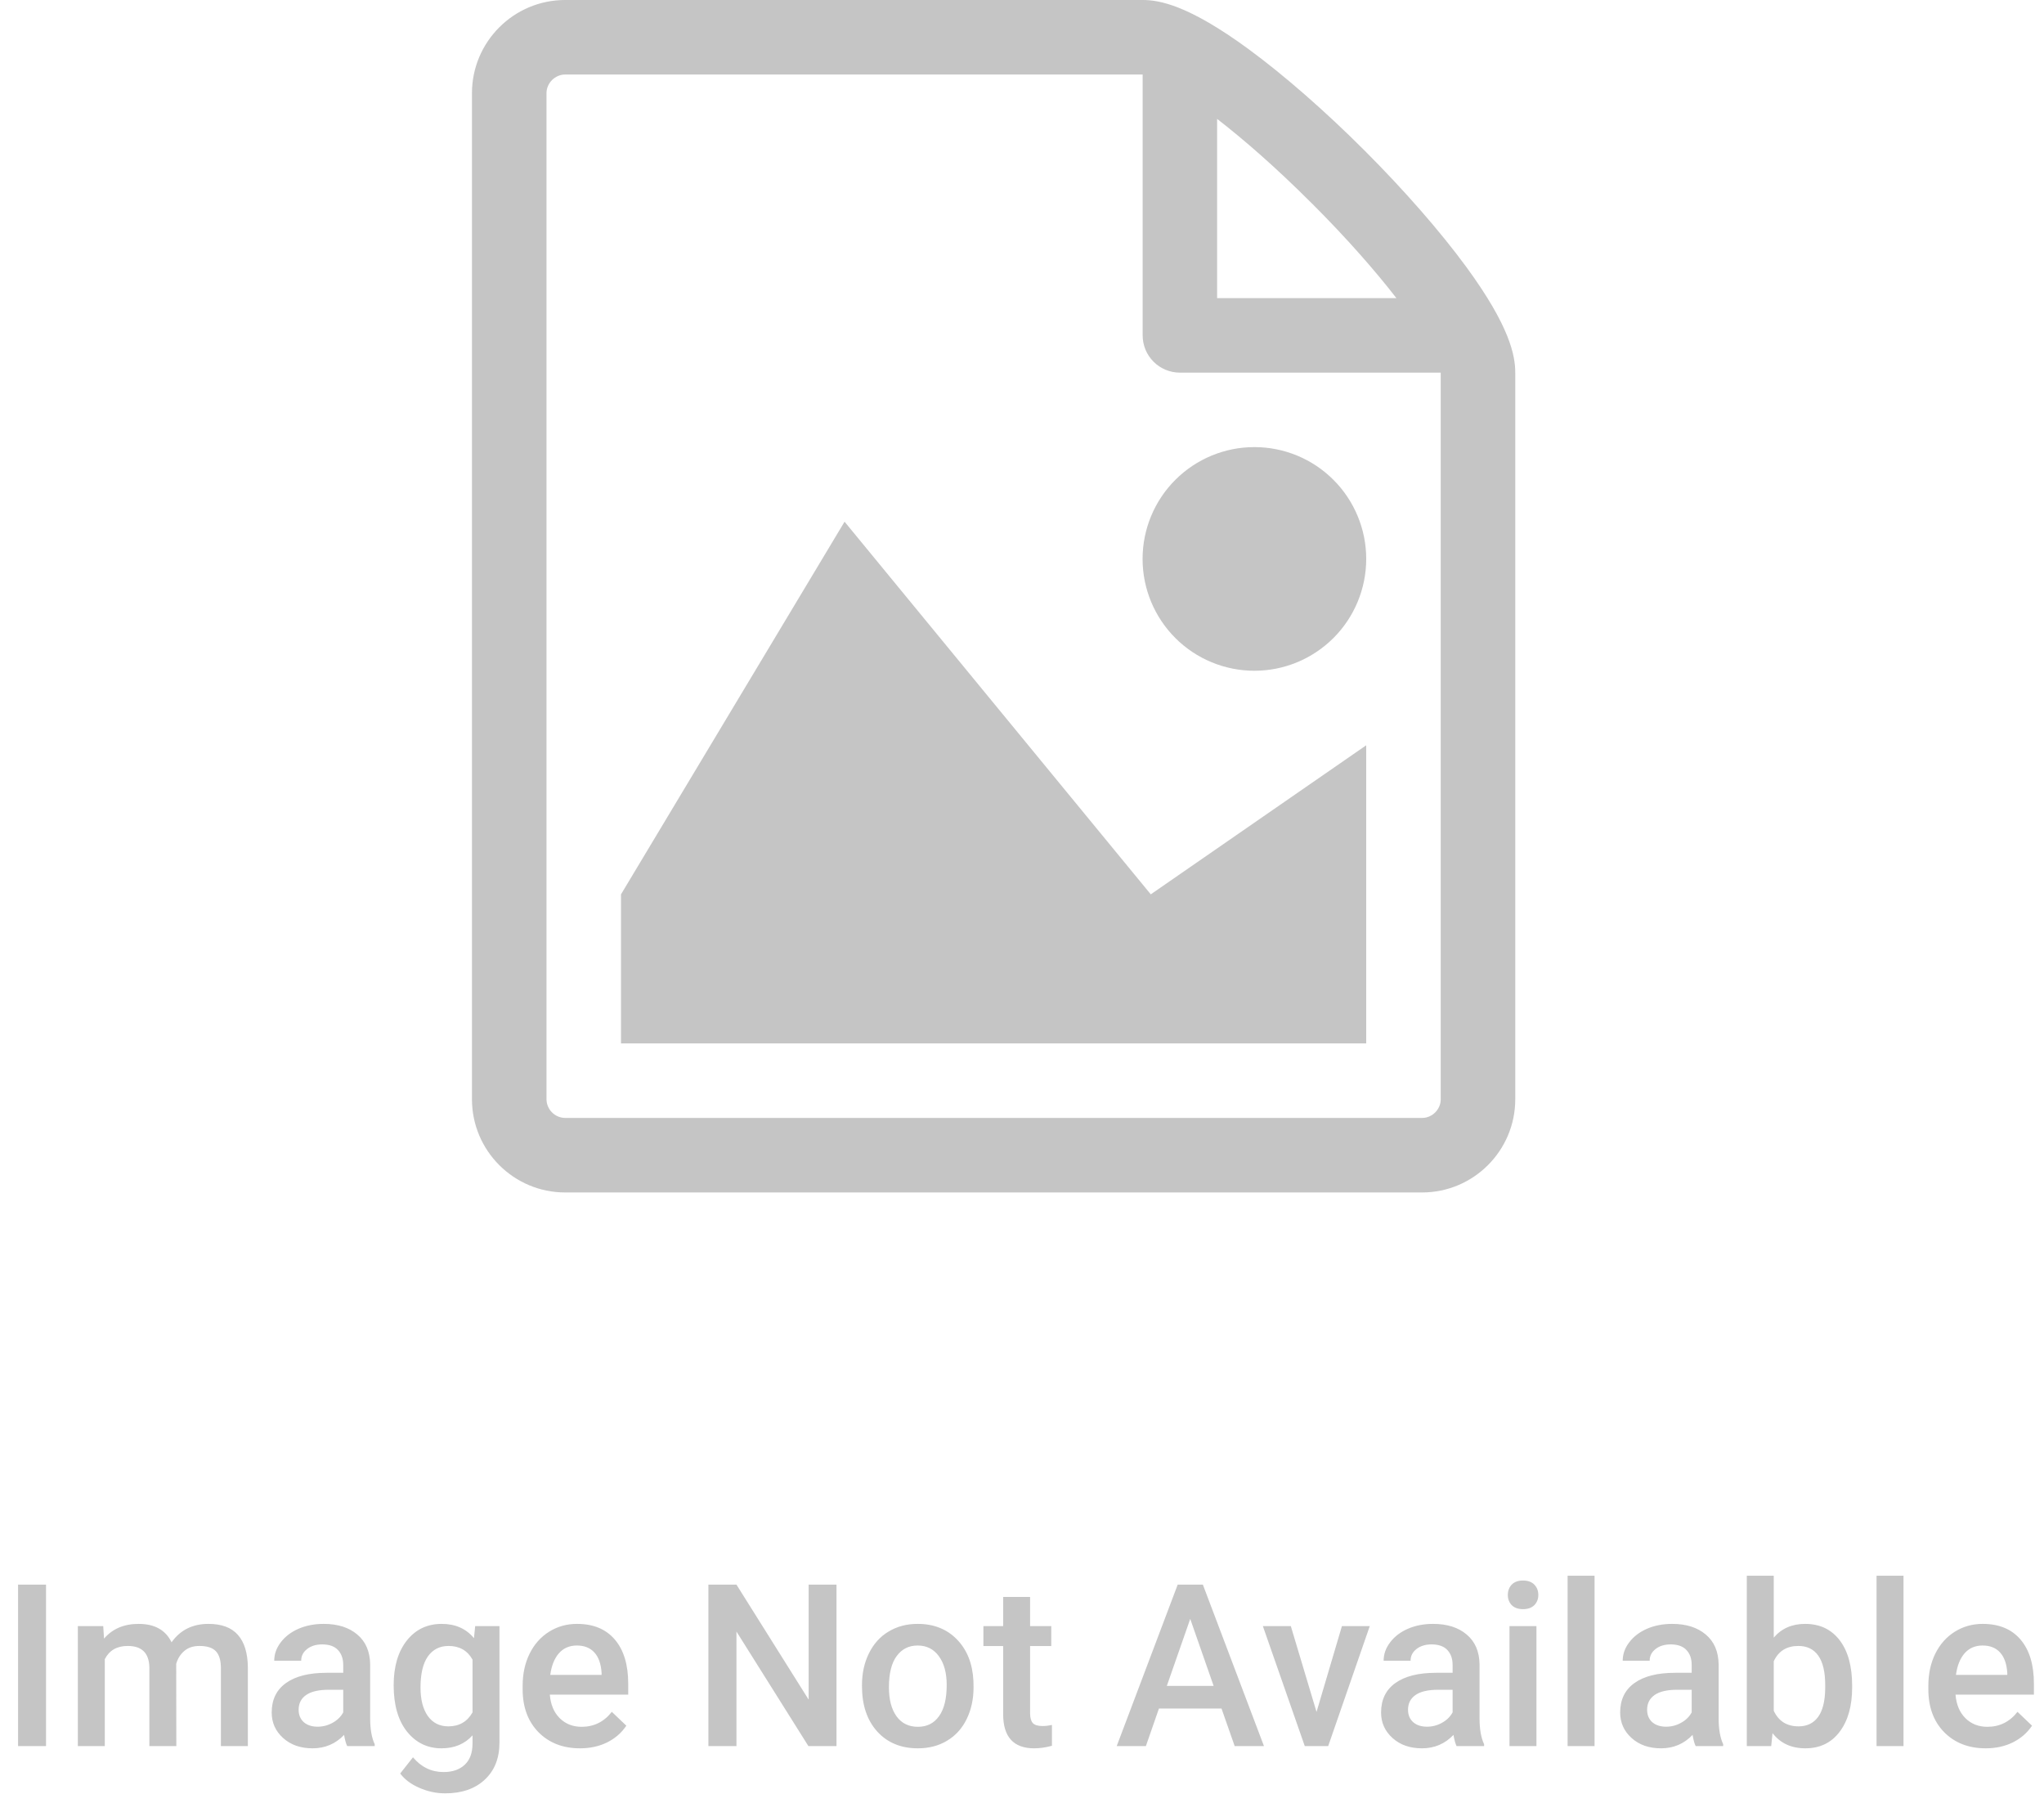 <svg width="144" height="127" viewBox="0 0 144 127" fill="none" xmlns="http://www.w3.org/2000/svg">
<g opacity="0.6">
<path d="M3.242 123H1.273V111.625H3.242V123ZM7.273 114.547L7.328 115.43C7.922 114.737 8.734 114.391 9.766 114.391C10.896 114.391 11.669 114.823 12.086 115.688C12.7 114.823 13.565 114.391 14.68 114.391C15.612 114.391 16.305 114.648 16.758 115.164C17.216 115.68 17.451 116.44 17.461 117.445V123H15.562V117.5C15.562 116.964 15.445 116.57 15.211 116.32C14.977 116.07 14.588 115.945 14.047 115.945C13.615 115.945 13.26 116.062 12.984 116.297C12.713 116.526 12.523 116.828 12.414 117.203L12.422 123H10.523V117.438C10.497 116.443 9.99 115.945 9 115.945C8.24 115.945 7.701 116.255 7.383 116.875V123H5.484V114.547H7.273ZM24.461 123C24.378 122.839 24.305 122.576 24.242 122.211C23.638 122.841 22.898 123.156 22.023 123.156C21.174 123.156 20.482 122.914 19.945 122.43C19.409 121.945 19.141 121.346 19.141 120.633C19.141 119.732 19.474 119.042 20.141 118.562C20.812 118.078 21.771 117.836 23.016 117.836H24.18V117.281C24.18 116.844 24.057 116.495 23.812 116.234C23.568 115.969 23.195 115.836 22.695 115.836C22.263 115.836 21.909 115.945 21.633 116.164C21.357 116.378 21.219 116.651 21.219 116.984H19.32C19.32 116.521 19.474 116.089 19.781 115.688C20.088 115.281 20.505 114.964 21.031 114.734C21.562 114.505 22.154 114.391 22.805 114.391C23.794 114.391 24.583 114.641 25.172 115.141C25.76 115.635 26.062 116.333 26.078 117.234V121.047C26.078 121.807 26.185 122.414 26.398 122.867V123H24.461ZM22.375 121.633C22.75 121.633 23.102 121.542 23.43 121.359C23.763 121.177 24.013 120.932 24.18 120.625V119.031H23.156C22.453 119.031 21.924 119.154 21.57 119.398C21.216 119.643 21.039 119.99 21.039 120.438C21.039 120.802 21.159 121.094 21.398 121.312C21.643 121.526 21.969 121.633 22.375 121.633ZM27.734 118.711C27.734 117.398 28.042 116.352 28.656 115.57C29.276 114.784 30.096 114.391 31.117 114.391C32.081 114.391 32.839 114.727 33.391 115.398L33.477 114.547H35.188V122.742C35.188 123.852 34.841 124.727 34.148 125.367C33.461 126.008 32.531 126.328 31.359 126.328C30.74 126.328 30.133 126.198 29.539 125.938C28.951 125.682 28.503 125.346 28.195 124.93L29.094 123.789C29.677 124.482 30.396 124.828 31.25 124.828C31.88 124.828 32.378 124.656 32.742 124.312C33.107 123.974 33.289 123.474 33.289 122.812V122.242C32.742 122.852 32.013 123.156 31.102 123.156C30.112 123.156 29.302 122.763 28.672 121.977C28.047 121.19 27.734 120.102 27.734 118.711ZM29.625 118.875C29.625 119.724 29.797 120.393 30.141 120.883C30.49 121.367 30.971 121.609 31.586 121.609C32.352 121.609 32.919 121.281 33.289 120.625V116.906C32.93 116.266 32.367 115.945 31.602 115.945C30.977 115.945 30.49 116.193 30.141 116.688C29.797 117.182 29.625 117.911 29.625 118.875ZM40.867 123.156C39.664 123.156 38.688 122.779 37.938 122.023C37.193 121.263 36.82 120.253 36.82 118.992V118.758C36.82 117.914 36.982 117.161 37.305 116.5C37.633 115.833 38.091 115.315 38.68 114.945C39.268 114.576 39.925 114.391 40.648 114.391C41.8 114.391 42.688 114.758 43.312 115.492C43.943 116.227 44.258 117.266 44.258 118.609V119.375H38.734C38.792 120.073 39.023 120.625 39.43 121.031C39.841 121.438 40.357 121.641 40.977 121.641C41.846 121.641 42.555 121.289 43.102 120.586L44.125 121.562C43.786 122.068 43.333 122.461 42.766 122.742C42.203 123.018 41.57 123.156 40.867 123.156ZM40.641 115.914C40.12 115.914 39.698 116.096 39.375 116.461C39.057 116.826 38.854 117.333 38.766 117.984H42.383V117.844C42.341 117.208 42.172 116.729 41.875 116.406C41.578 116.078 41.167 115.914 40.641 115.914ZM58.93 123H56.953L51.883 114.93V123H49.906V111.625H51.883L56.969 119.727V111.625H58.93V123ZM60.727 118.695C60.727 117.867 60.891 117.122 61.219 116.461C61.547 115.794 62.008 115.284 62.602 114.93C63.195 114.57 63.878 114.391 64.648 114.391C65.789 114.391 66.713 114.758 67.422 115.492C68.135 116.227 68.521 117.201 68.578 118.414L68.586 118.859C68.586 119.693 68.424 120.438 68.102 121.094C67.784 121.75 67.326 122.258 66.727 122.617C66.133 122.977 65.445 123.156 64.664 123.156C63.471 123.156 62.516 122.76 61.797 121.969C61.083 121.172 60.727 120.112 60.727 118.789V118.695ZM62.625 118.859C62.625 119.729 62.805 120.411 63.164 120.906C63.523 121.396 64.023 121.641 64.664 121.641C65.305 121.641 65.802 121.391 66.156 120.891C66.516 120.391 66.695 119.659 66.695 118.695C66.695 117.841 66.51 117.164 66.141 116.664C65.776 116.164 65.279 115.914 64.648 115.914C64.029 115.914 63.536 116.161 63.172 116.656C62.807 117.146 62.625 117.88 62.625 118.859ZM72.57 112.492V114.547H74.062V115.953H72.57V120.672C72.57 120.995 72.633 121.229 72.758 121.375C72.888 121.516 73.117 121.586 73.445 121.586C73.664 121.586 73.885 121.56 74.109 121.508V122.977C73.677 123.096 73.26 123.156 72.859 123.156C71.401 123.156 70.672 122.352 70.672 120.742V115.953H69.281V114.547H70.672V112.492H72.57ZM86.055 120.352H81.648L80.727 123H78.672L82.969 111.625H84.742L89.047 123H86.984L86.055 120.352ZM82.203 118.758H85.5L83.852 114.039L82.203 118.758ZM92.75 120.594L94.539 114.547H96.5L93.57 123H91.922L88.969 114.547H90.938L92.75 120.594ZM102.617 123C102.534 122.839 102.461 122.576 102.398 122.211C101.794 122.841 101.055 123.156 100.18 123.156C99.331 123.156 98.638 122.914 98.102 122.43C97.565 121.945 97.297 121.346 97.297 120.633C97.297 119.732 97.63 119.042 98.297 118.562C98.969 118.078 99.927 117.836 101.172 117.836H102.336V117.281C102.336 116.844 102.214 116.495 101.969 116.234C101.724 115.969 101.352 115.836 100.852 115.836C100.419 115.836 100.065 115.945 99.789 116.164C99.513 116.378 99.375 116.651 99.375 116.984H97.477C97.477 116.521 97.63 116.089 97.938 115.688C98.245 115.281 98.662 114.964 99.188 114.734C99.719 114.505 100.31 114.391 100.961 114.391C101.951 114.391 102.74 114.641 103.328 115.141C103.917 115.635 104.219 116.333 104.234 117.234V121.047C104.234 121.807 104.341 122.414 104.555 122.867V123H102.617ZM100.531 121.633C100.906 121.633 101.258 121.542 101.586 121.359C101.919 121.177 102.169 120.932 102.336 120.625V119.031H101.312C100.609 119.031 100.081 119.154 99.727 119.398C99.372 119.643 99.195 119.99 99.195 120.438C99.195 120.802 99.315 121.094 99.555 121.312C99.799 121.526 100.125 121.633 100.531 121.633ZM108.242 123H106.344V114.547H108.242V123ZM106.227 112.352C106.227 112.06 106.318 111.818 106.5 111.625C106.688 111.432 106.953 111.336 107.297 111.336C107.641 111.336 107.906 111.432 108.094 111.625C108.281 111.818 108.375 112.06 108.375 112.352C108.375 112.638 108.281 112.878 108.094 113.07C107.906 113.258 107.641 113.352 107.297 113.352C106.953 113.352 106.688 113.258 106.5 113.07C106.318 112.878 106.227 112.638 106.227 112.352ZM112.336 123H110.438V111H112.336V123ZM119.461 123C119.378 122.839 119.305 122.576 119.242 122.211C118.638 122.841 117.898 123.156 117.023 123.156C116.174 123.156 115.482 122.914 114.945 122.43C114.409 121.945 114.141 121.346 114.141 120.633C114.141 119.732 114.474 119.042 115.141 118.562C115.812 118.078 116.771 117.836 118.016 117.836H119.18V117.281C119.18 116.844 119.057 116.495 118.812 116.234C118.568 115.969 118.195 115.836 117.695 115.836C117.263 115.836 116.909 115.945 116.633 116.164C116.357 116.378 116.219 116.651 116.219 116.984H114.32C114.32 116.521 114.474 116.089 114.781 115.688C115.089 115.281 115.505 114.964 116.031 114.734C116.562 114.505 117.154 114.391 117.805 114.391C118.794 114.391 119.583 114.641 120.172 115.141C120.76 115.635 121.062 116.333 121.078 117.234V121.047C121.078 121.807 121.185 122.414 121.398 122.867V123H119.461ZM117.375 121.633C117.75 121.633 118.102 121.542 118.43 121.359C118.763 121.177 119.013 120.932 119.18 120.625V119.031H118.156C117.453 119.031 116.924 119.154 116.57 119.398C116.216 119.643 116.039 119.99 116.039 120.438C116.039 120.802 116.159 121.094 116.398 121.312C116.643 121.526 116.969 121.633 117.375 121.633ZM130.484 118.859C130.484 120.172 130.19 121.216 129.602 121.992C129.018 122.768 128.214 123.156 127.188 123.156C126.198 123.156 125.427 122.799 124.875 122.086L124.781 123H123.062V111H124.961V115.359C125.508 114.714 126.245 114.391 127.172 114.391C128.203 114.391 129.013 114.773 129.602 115.539C130.19 116.305 130.484 117.375 130.484 118.75V118.859ZM128.586 118.695C128.586 117.779 128.424 117.091 128.102 116.633C127.779 116.174 127.31 115.945 126.695 115.945C125.872 115.945 125.294 116.305 124.961 117.023V120.508C125.299 121.242 125.883 121.609 126.711 121.609C127.305 121.609 127.763 121.388 128.086 120.945C128.409 120.503 128.576 119.833 128.586 118.938V118.695ZM134.102 123H132.203V111H134.102V123ZM139.898 123.156C138.695 123.156 137.719 122.779 136.969 122.023C136.224 121.263 135.852 120.253 135.852 118.992V118.758C135.852 117.914 136.013 117.161 136.336 116.5C136.664 115.833 137.122 115.315 137.711 114.945C138.299 114.576 138.956 114.391 139.68 114.391C140.831 114.391 141.719 114.758 142.344 115.492C142.974 116.227 143.289 117.266 143.289 118.609V119.375H137.766C137.823 120.073 138.055 120.625 138.461 121.031C138.872 121.438 139.388 121.641 140.008 121.641C140.878 121.641 141.586 121.289 142.133 120.586L143.156 121.562C142.818 122.068 142.365 122.461 141.797 122.742C141.234 123.018 140.602 123.156 139.898 123.156ZM139.672 115.914C139.151 115.914 138.729 116.096 138.406 116.461C138.089 116.826 137.885 117.333 137.797 117.984H141.414V117.844C141.372 117.208 141.203 116.729 140.906 116.406C140.609 116.078 140.198 115.914 139.672 115.914Z" fill="#9E9E9E"/>
<path d="M96.25 73.5H43.75V63L59.5 36.75L81.072 63L96.25 52.5V73.5Z" fill="#9E9E9E"/>
<path d="M96.25 39.375C96.249 41.464 95.419 43.468 93.941 44.944C92.463 46.421 90.459 47.251 88.37 47.25C86.28 47.249 84.277 46.419 82.8 44.941C81.323 43.463 80.494 41.459 80.495 39.37C80.495 37.28 81.326 35.277 82.804 33.8C84.282 32.323 86.286 31.494 88.375 31.495C90.464 31.495 92.468 32.326 93.944 33.804C95.421 35.282 96.251 37.286 96.25 39.375Z" fill="#9E9E9E"/>
<path d="M103.29 18.79C101.468 16.306 98.927 13.398 96.14 10.61C93.352 7.822 90.444 5.282 87.96 3.46C83.729 0.357 81.676 0 80.5 0H39.812C36.195 0 33.25 2.945 33.25 6.562V77.438C33.25 81.055 36.195 84 39.812 84H100.188C103.805 84 106.75 81.055 106.75 77.438V26.25C106.75 25.074 106.393 23.021 103.29 18.79ZM92.423 14.327C94.943 16.847 96.917 19.115 98.376 21H85.745V8.374C87.629 9.833 89.903 11.807 92.418 14.327H92.423ZM101.5 77.438C101.5 78.151 100.901 78.75 100.188 78.75H39.812C39.466 78.746 39.134 78.606 38.889 78.361C38.644 78.116 38.504 77.784 38.5 77.438V6.562C38.5 5.854 39.104 5.25 39.812 5.25H80.5V23.625C80.5 24.321 80.777 24.989 81.269 25.481C81.761 25.973 82.429 26.25 83.125 26.25H101.5V77.438Z" fill="#9E9E9E"/>
</g>
</svg>
